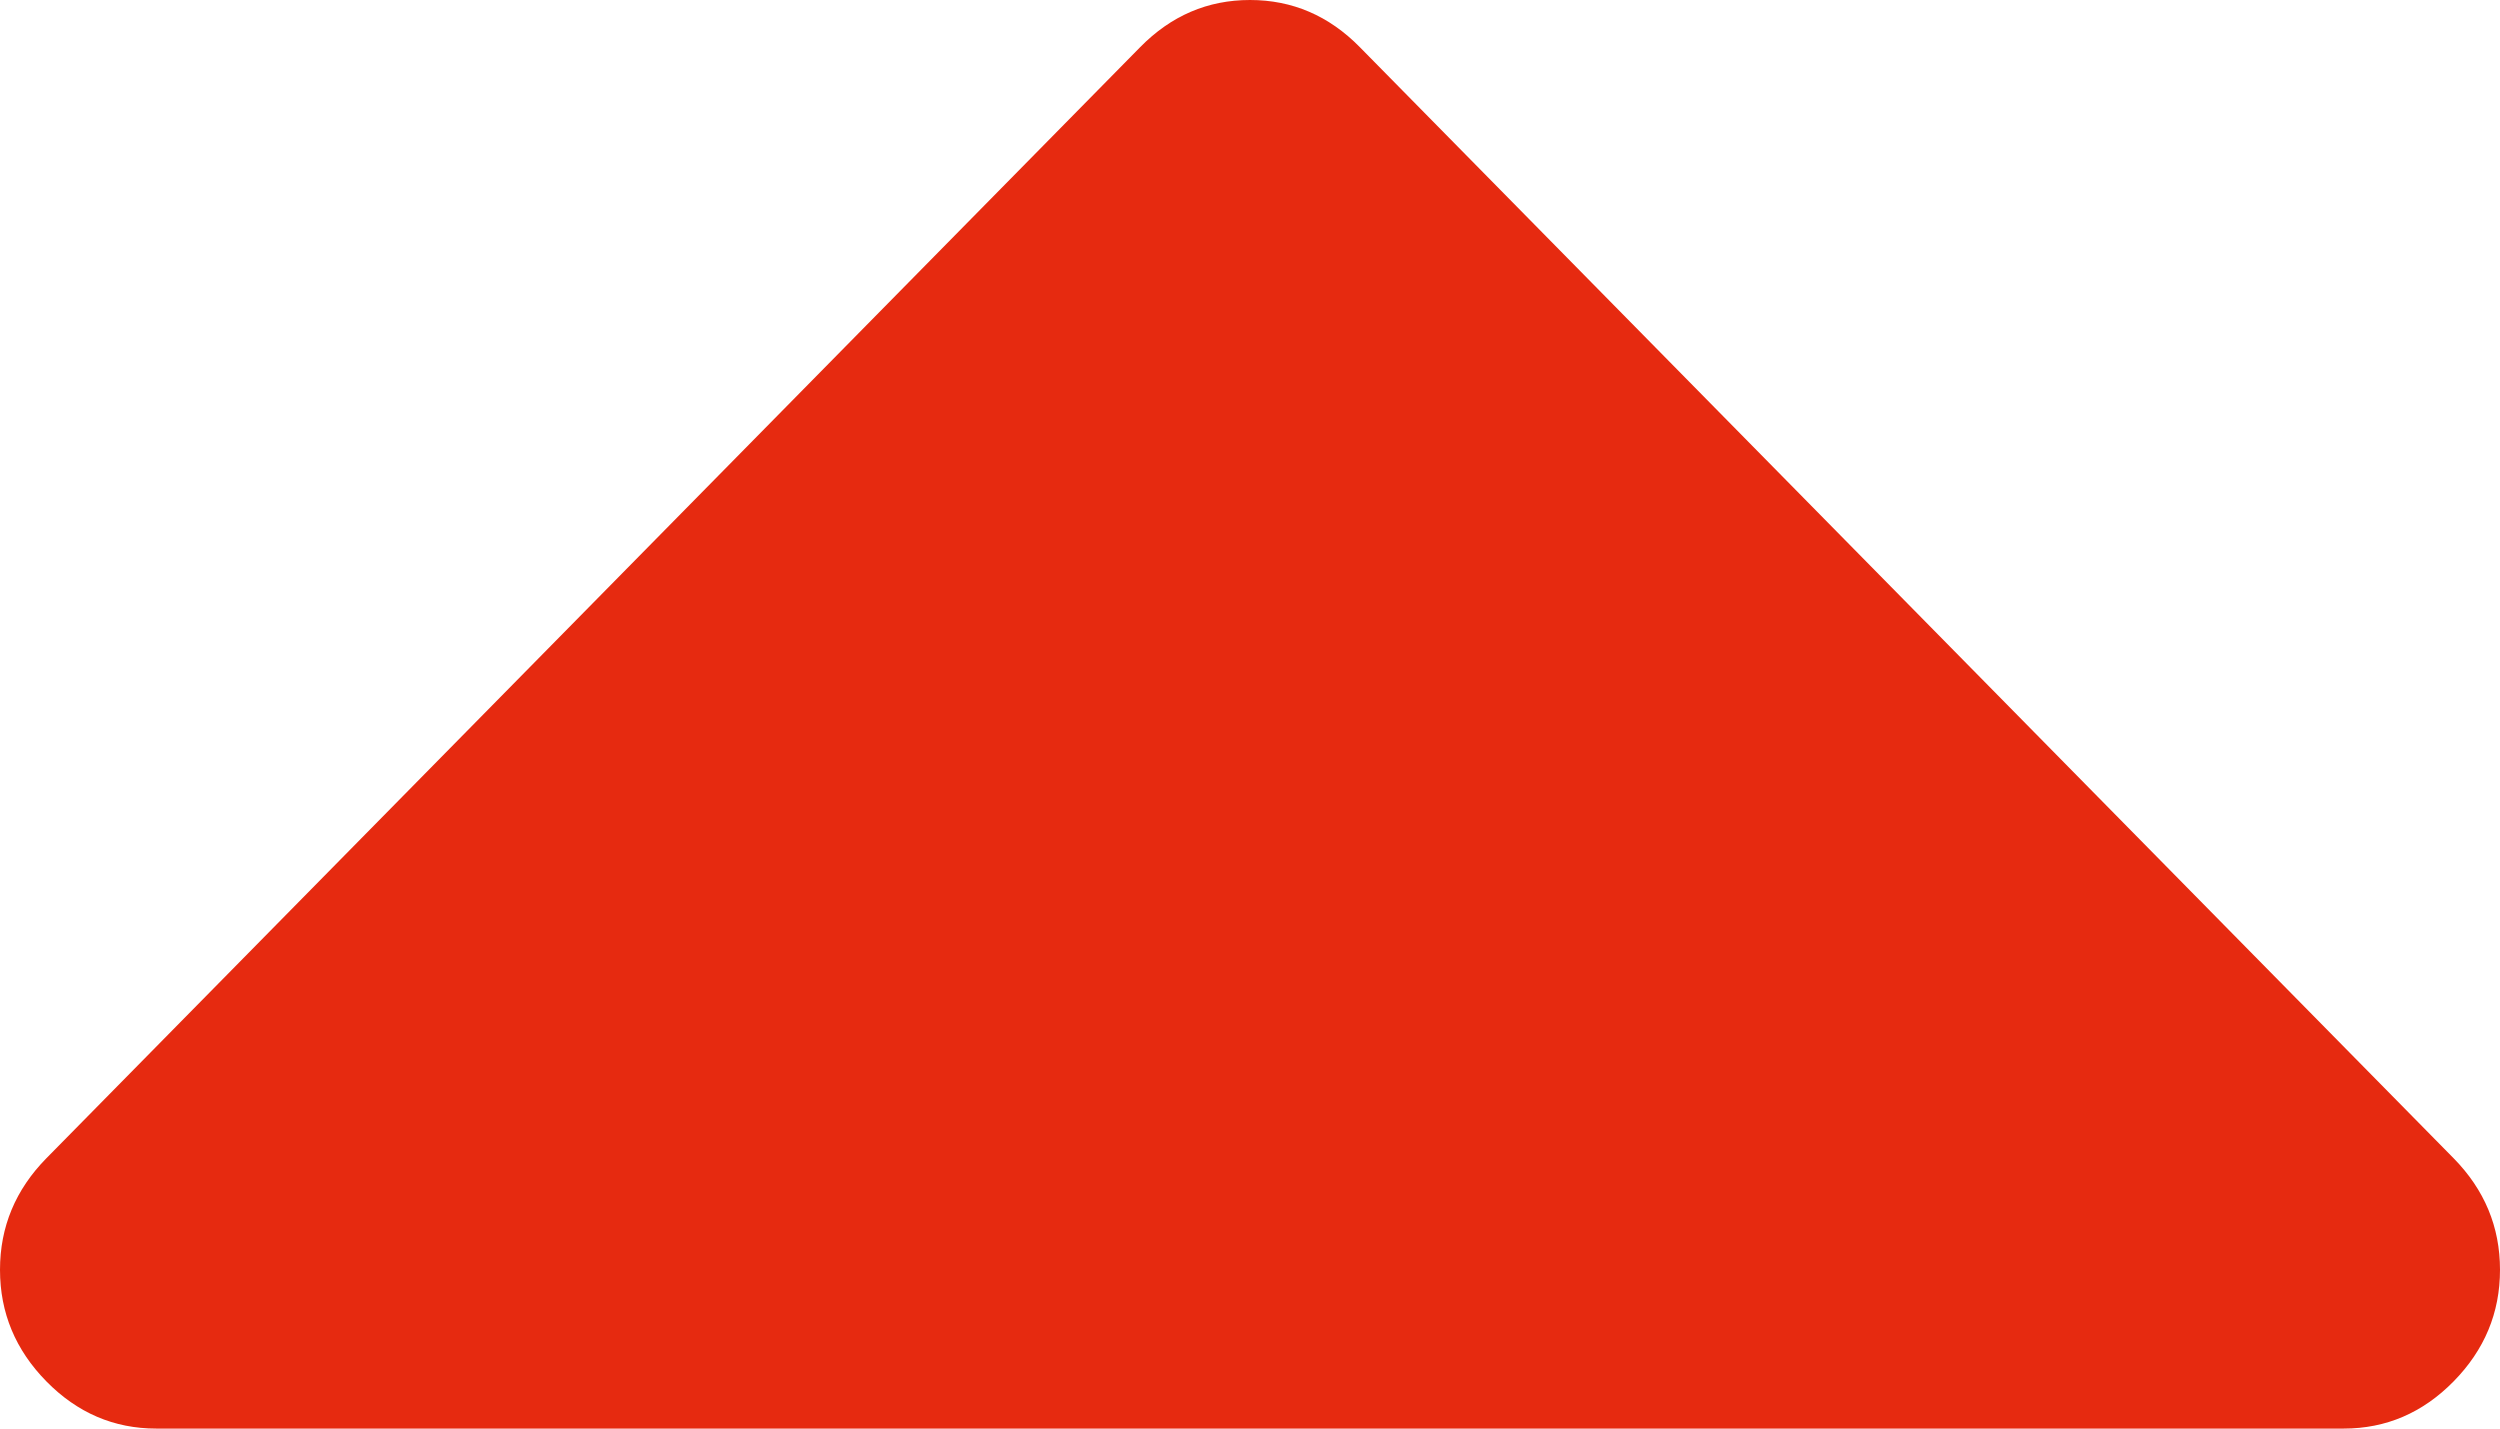 ﻿<?xml version="1.0" encoding="utf-8"?>
<svg version="1.1" xmlns:xlink="http://www.w3.org/1999/xlink" width="14px" height="8px" xmlns="http://www.w3.org/2000/svg">
  <g transform="matrix(1 0 0 1 -128 -107 )">
    <path d="M 13.74 6.486  C 13.913 6.662  14 6.87  14 7.111  C 14 7.352  13.913 7.56  13.74 7.736  C 13.567 7.912  13.362 8  13.125 8  L 0.875 8  C 0.638 8  0.433 7.912  0.26 7.736  C 0.087 7.56  0 7.352  0 7.111  C 0 6.87  0.087 6.662  0.26 6.486  L 6.385 0.264  C 6.558 0.088  6.763 0  7 0  C 7.237 0  7.442 0.088  7.615 0.264  L 13.74 6.486  Z " fill-rule="nonzero" fill="#e62a10" stroke="none" transform="matrix(1 0 0 1 128 107 )" />
  </g>
</svg>